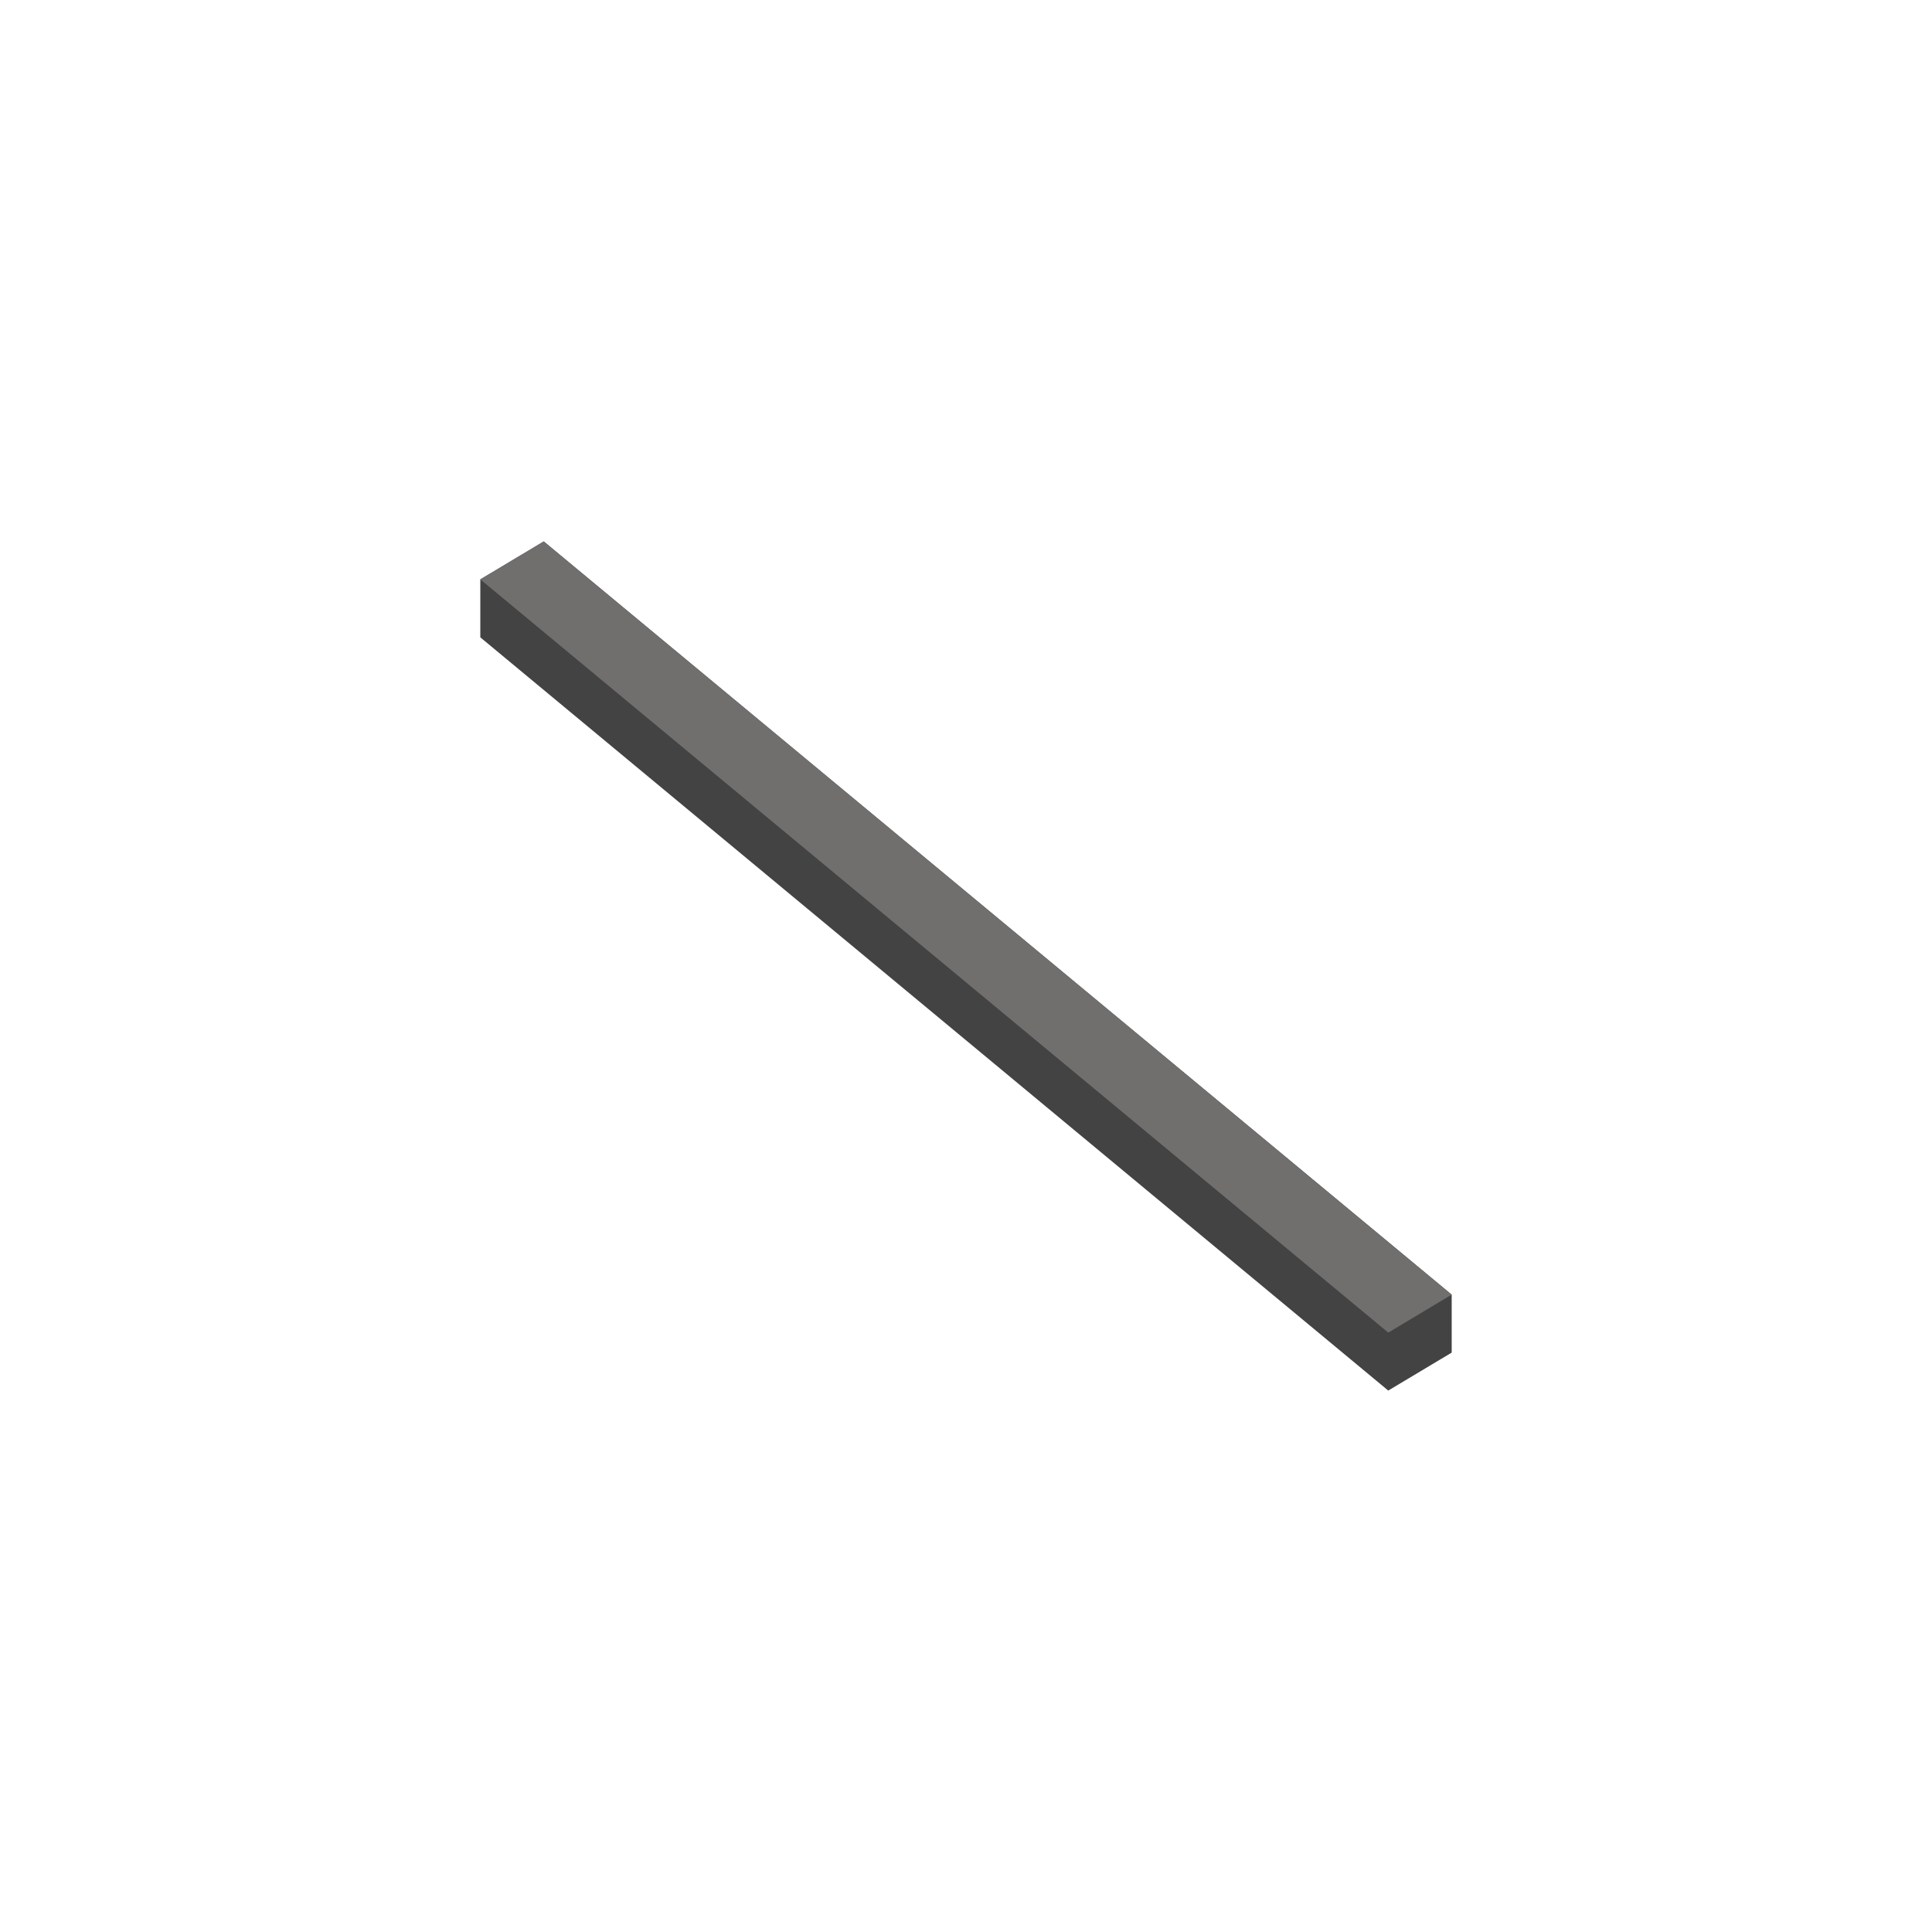 <?xml version="1.0" encoding="UTF-8" standalone="no"?>
<!DOCTYPE svg PUBLIC "-//W3C//DTD SVG 1.1//EN" "http://www.w3.org/Graphics/SVG/1.1/DTD/svg11.dtd">
<svg width="100%" height="100%" viewBox="0 0 100 100" version="1.1" xmlns="http://www.w3.org/2000/svg" xmlns:xlink="http://www.w3.org/1999/xlink" xml:space="preserve" xmlns:serif="http://www.serif.com/" style="fill-rule:evenodd;clip-rule:evenodd;stroke-linejoin:round;stroke-miterlimit:2;">
    <g transform="matrix(0.2,0,0,0.2,11.861,-6.938)">
        <path d="M316.391,384.743L299.973,394.567L65,199.635L65,184.635L81.419,174.812L316.391,369.743L316.391,384.743Z" style="fill:rgb(67,67,67);"/>
    </g>
    <g transform="matrix(0.2,0,0,0.2,11.861,-6.938)">
        <path d="M81.419,174.812L316.391,369.743L299.973,379.567L65,184.635L81.419,174.812Z" style="fill:rgb(113,110,110);"/>
    </g>
    <rect id="Position" x="71.856" y="70.011" width="3.284" height="1.965" style="fill:none;"/>
    <rect id="Extents" x="24.861" y="28.025" width="50.278" height="43.951" style="fill:none;"/>
</svg>
